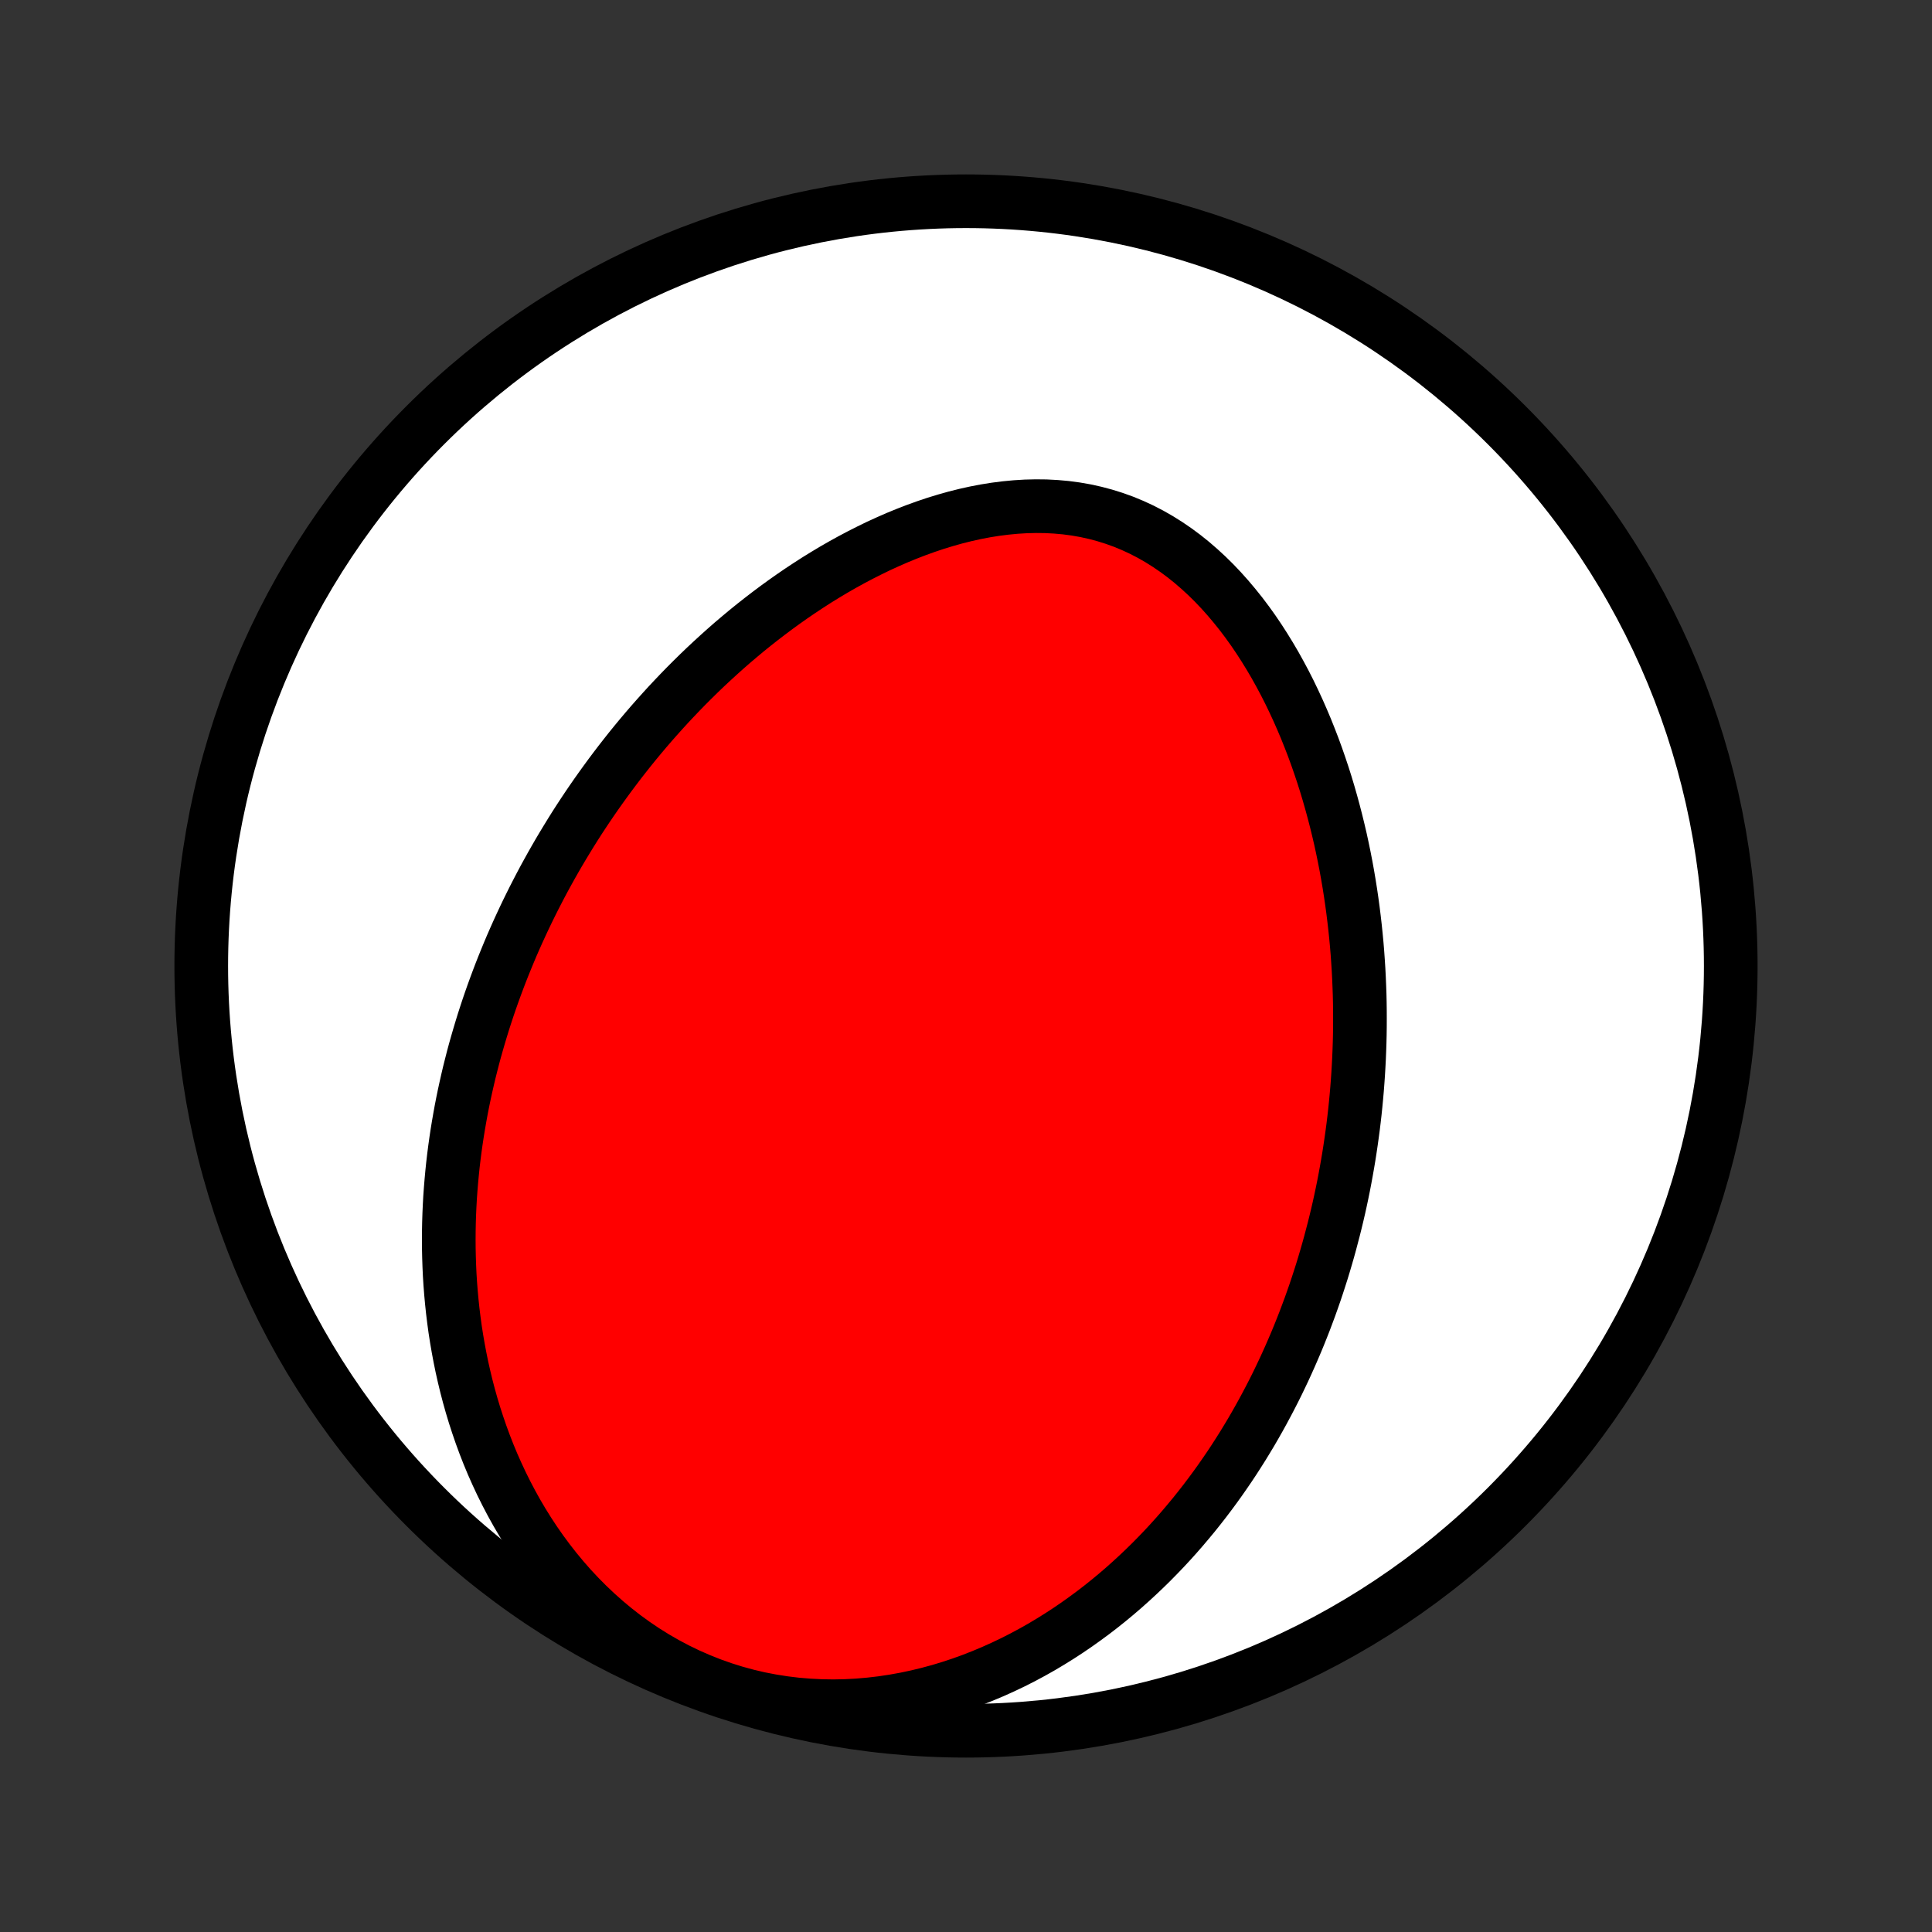<?xml version="1.0" encoding="utf-8" standalone="no"?>
<!DOCTYPE svg PUBLIC "-//W3C//DTD SVG 1.1//EN"
  "http://www.w3.org/Graphics/SVG/1.1/DTD/svg11.dtd">
<!-- Created with matplotlib (http://matplotlib.org/) -->
<svg height="72pt" version="1.1" viewBox="0 0 72 72" width="72pt" xmlns="http://www.w3.org/2000/svg" xmlns:xlink="http://www.w3.org/1999/xlink">
 <rect x="0" y="0" width="72" height="72" fill="#333333" stroke="none"/>
 <defs>
  <style type="text/css">
*{stroke-linecap:butt;stroke-linejoin:round;}
  </style>
 </defs>
 <g id="figure_1">
  <g id="patch_1">
   <path d="
M0 72
L72 72
L72 0
L0 0
z
" style="fill:none;"/>
  </g>
  <g id="axes_1">
   <g id="PatchCollection_1">
    <defs>
     <path d="
M36 -7.5
C43.558 -7.5 50.808 -10.503 56.153 -15.848
C61.497 -21.192 64.5 -28.442 64.5 -36
C64.5 -43.558 61.497 -50.808 56.153 -56.153
C50.808 -61.497 43.558 -64.5 36 -64.5
C28.442 -64.5 21.192 -61.497 15.848 -56.153
C10.503 -50.808 7.5 -43.558 7.5 -36
C7.5 -28.442 10.503 -21.192 15.848 -15.848
C21.192 -10.503 28.442 -7.5 36 -7.5
z
" id="C0_0_a811fe30f3"/>
     <path d="
M49.707 -26.195
L49.773 -26.461
L49.837 -26.727
L49.899 -26.995
L49.958 -27.263
L50.015 -27.532
L50.07 -27.802
L50.122 -28.073
L50.172 -28.345
L50.22 -28.617
L50.266 -28.891
L50.309 -29.166
L50.35 -29.442
L50.389 -29.719
L50.426 -29.997
L50.46 -30.276
L50.492 -30.557
L50.521 -30.838
L50.548 -31.122
L50.573 -31.406
L50.595 -31.692
L50.615 -31.98
L50.632 -32.269
L50.647 -32.559
L50.659 -32.852
L50.669 -33.145
L50.676 -33.441
L50.68 -33.738
L50.681 -34.036
L50.68 -34.337
L50.676 -34.639
L50.669 -34.943
L50.658 -35.249
L50.645 -35.557
L50.629 -35.867
L50.609 -36.178
L50.587 -36.492
L50.561 -36.807
L50.531 -37.124
L50.498 -37.443
L50.461 -37.764
L50.421 -38.087
L50.377 -38.411
L50.329 -38.738
L50.277 -39.066
L50.221 -39.396
L50.161 -39.727
L50.096 -40.061
L50.027 -40.396
L49.954 -40.732
L49.875 -41.07
L49.792 -41.409
L49.704 -41.75
L49.611 -42.091
L49.513 -42.434
L49.41 -42.777
L49.301 -43.121
L49.186 -43.465
L49.066 -43.81
L48.94 -44.155
L48.807 -44.499
L48.669 -44.844
L48.524 -45.187
L48.373 -45.53
L48.215 -45.871
L48.051 -46.211
L47.88 -46.548
L47.701 -46.883
L47.516 -47.216
L47.323 -47.545
L47.123 -47.87
L46.916 -48.191
L46.701 -48.508
L46.478 -48.819
L46.248 -49.124
L46.009 -49.422
L45.763 -49.714
L45.509 -49.998
L45.248 -50.273
L44.978 -50.539
L44.7 -50.795
L44.415 -51.041
L44.122 -51.276
L43.821 -51.499
L43.513 -51.709
L43.198 -51.907
L42.876 -52.091
L42.547 -52.261
L42.212 -52.416
L41.871 -52.557
L41.524 -52.682
L41.172 -52.792
L40.815 -52.887
L40.454 -52.967
L40.089 -53.031
L39.721 -53.08
L39.351 -53.113
L38.978 -53.133
L38.603 -53.137
L38.227 -53.128
L37.851 -53.105
L37.474 -53.069
L37.097 -53.021
L36.722 -52.961
L36.347 -52.889
L35.974 -52.806
L35.603 -52.713
L35.234 -52.609
L34.867 -52.497
L34.504 -52.375
L34.144 -52.245
L33.787 -52.107
L33.433 -51.962
L33.084 -51.809
L32.738 -51.651
L32.397 -51.485
L32.059 -51.314
L31.726 -51.138
L31.398 -50.957
L31.074 -50.771
L30.755 -50.58
L30.44 -50.386
L30.131 -50.187
L29.825 -49.985
L29.525 -49.78
L29.23 -49.572
L28.939 -49.361
L28.653 -49.147
L28.372 -48.931
L28.095 -48.713
L27.823 -48.493
L27.556 -48.27
L27.293 -48.047
L27.035 -47.821
L26.782 -47.594
L26.533 -47.366
L26.288 -47.137
L26.048 -46.907
L25.812 -46.675
L25.58 -46.443
L25.352 -46.209
L25.129 -45.975
L24.909 -45.741
L24.694 -45.505
L24.482 -45.269
L24.274 -45.033
L24.07 -44.796
L23.87 -44.559
L23.673 -44.321
L23.48 -44.083
L23.291 -43.844
L23.104 -43.605
L22.922 -43.366
L22.742 -43.126
L22.566 -42.886
L22.393 -42.646
L22.223 -42.406
L22.056 -42.165
L21.892 -41.924
L21.731 -41.682
L21.573 -41.441
L21.418 -41.199
L21.266 -40.956
L21.117 -40.713
L20.97 -40.47
L20.826 -40.227
L20.685 -39.983
L20.546 -39.738
L20.41 -39.493
L20.276 -39.248
L20.145 -39.002
L20.017 -38.755
L19.89 -38.508
L19.767 -38.261
L19.645 -38.012
L19.526 -37.763
L19.41 -37.514
L19.295 -37.263
L19.183 -37.012
L19.073 -36.76
L18.966 -36.507
L18.861 -36.252
L18.758 -35.998
L18.657 -35.742
L18.559 -35.485
L18.463 -35.227
L18.369 -34.968
L18.277 -34.707
L18.188 -34.446
L18.101 -34.183
L18.016 -33.919
L17.934 -33.653
L17.854 -33.386
L17.776 -33.118
L17.7 -32.848
L17.627 -32.577
L17.557 -32.303
L17.488 -32.029
L17.423 -31.752
L17.36 -31.474
L17.299 -31.194
L17.241 -30.912
L17.186 -30.629
L17.134 -30.343
L17.084 -30.055
L17.037 -29.766
L16.993 -29.474
L16.952 -29.18
L16.914 -28.884
L16.879 -28.586
L16.848 -28.285
L16.82 -27.982
L16.795 -27.677
L16.773 -27.369
L16.756 -27.059
L16.742 -26.747
L16.732 -26.432
L16.726 -26.115
L16.724 -25.795
L16.726 -25.473
L16.733 -25.148
L16.744 -24.821
L16.759 -24.491
L16.78 -24.159
L16.806 -23.824
L16.837 -23.487
L16.873 -23.147
L16.915 -22.805
L16.962 -22.46
L17.016 -22.113
L17.076 -21.764
L17.142 -21.413
L17.214 -21.06
L17.294 -20.704
L17.38 -20.347
L17.474 -19.988
L17.575 -19.628
L17.684 -19.266
L17.802 -18.903
L17.927 -18.539
L18.061 -18.174
L18.204 -17.808
L18.356 -17.442
L18.518 -17.077
L18.689 -16.711
L18.87 -16.347
L19.061 -15.983
L19.262 -15.621
L19.474 -15.261
L19.697 -14.903
L19.931 -14.548
L20.176 -14.196
L20.433 -13.849
L20.701 -13.506
L20.981 -13.168
L21.272 -12.836
L21.576 -12.511
L21.891 -12.193
L22.218 -11.883
L22.556 -11.582
L22.906 -11.29
L23.267 -11.009
L23.639 -10.739
L24.022 -10.48
L24.415 -10.235
L24.817 -10.003
L25.229 -9.785
L25.649 -9.582
L26.077 -9.394
L26.512 -9.222
L26.953 -9.066
L27.4 -8.926
L27.851 -8.803
L28.305 -8.697
L28.763 -8.609
L29.222 -8.537
L29.683 -8.481
L30.143 -8.443
L30.603 -8.42
L31.061 -8.413
L31.517 -8.422
L31.97 -8.446
L32.42 -8.485
L32.865 -8.537
L33.306 -8.603
L33.742 -8.682
L34.172 -8.773
L34.596 -8.876
L35.014 -8.989
L35.425 -9.114
L35.83 -9.248
L36.228 -9.392
L36.619 -9.545
L37.002 -9.706
L37.378 -9.875
L37.747 -10.051
L38.108 -10.234
L38.462 -10.424
L38.808 -10.619
L39.147 -10.821
L39.478 -11.027
L39.802 -11.238
L40.119 -11.454
L40.428 -11.674
L40.731 -11.897
L41.026 -12.124
L41.315 -12.355
L41.596 -12.588
L41.871 -12.824
L42.139 -13.063
L42.401 -13.304
L42.657 -13.547
L42.906 -13.791
L43.149 -14.038
L43.387 -14.286
L43.618 -14.535
L43.844 -14.786
L44.064 -15.038
L44.278 -15.291
L44.488 -15.544
L44.692 -15.799
L44.891 -16.054
L45.085 -16.31
L45.274 -16.566
L45.459 -16.823
L45.638 -17.08
L45.814 -17.337
L45.985 -17.595
L46.151 -17.853
L46.314 -18.111
L46.472 -18.37
L46.627 -18.628
L46.777 -18.887
L46.924 -19.146
L47.067 -19.405
L47.206 -19.664
L47.342 -19.923
L47.475 -20.182
L47.604 -20.441
L47.729 -20.701
L47.852 -20.96
L47.971 -21.22
L48.087 -21.479
L48.2 -21.739
L48.311 -21.999
L48.418 -22.259
L48.522 -22.519
L48.624 -22.779
L48.722 -23.04
L48.819 -23.301
L48.912 -23.562
L49.003 -23.823
L49.091 -24.085
L49.176 -24.347
L49.26 -24.61
L49.34 -24.872
L49.418 -25.136
L49.494 -25.4
L49.567 -25.664
z
" id="C0_1_e43880a6b1"/>
    </defs>
    <g clip-path="url(#p1bffca34e9)">
     <use style="fill:#ffffff;stroke:#000000;stroke-width:2.0;" x="0.0" xlink:href="#C0_0_a811fe30f3" y="72.0"/>
    </g>
    <g clip-path="url(#p1bffca34e9)">
     <use style="fill:#ff0000;stroke:#000000;stroke-width:2.0;" x="0.0" xlink:href="#C0_1_e43880a6b1" y="72.0"/>
    </g>
   </g>
  </g>
 </g>
 <defs>
  <clipPath id="p1bffca34e9">
   <rect height="72.0" width="72.0" x="0.0" y="0.0"/>
  </clipPath>
 </defs>
</svg>
